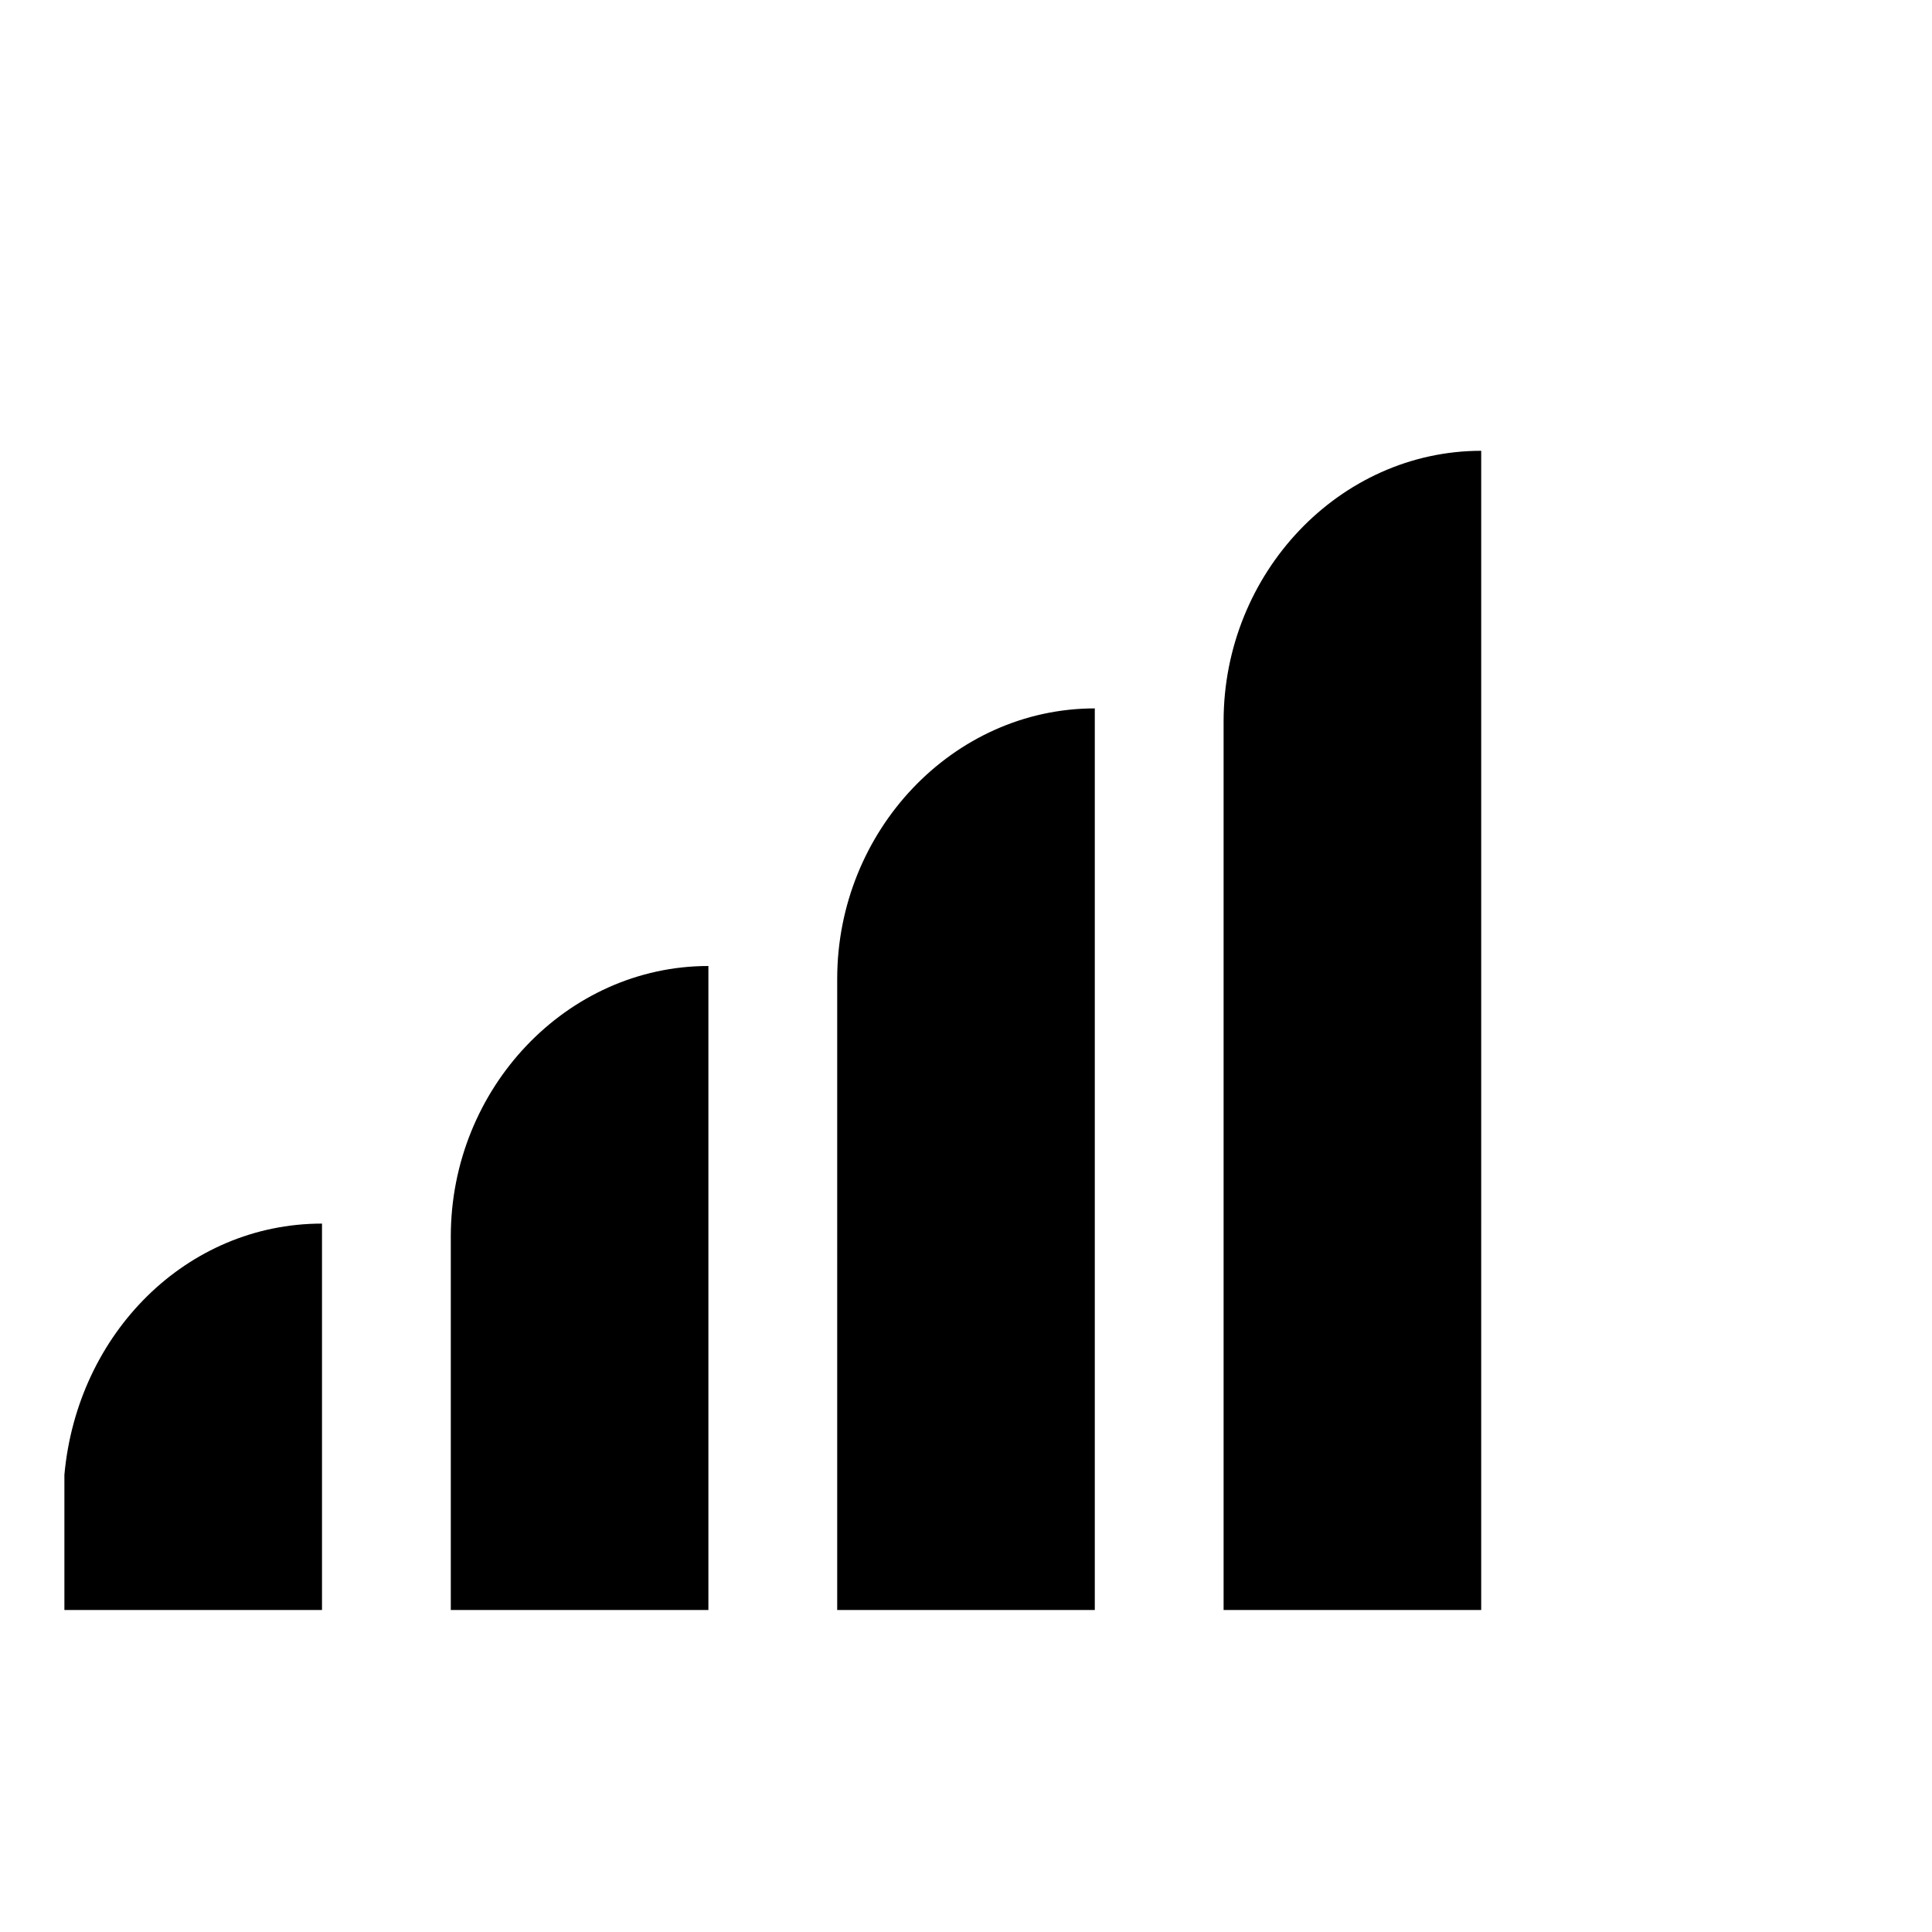 <?xml version="1.0" encoding="UTF-8" standalone="no"?>
<!-- Created with Inkscape (http://www.inkscape.org/) -->

<svg
   xmlns:dc="http://purl.org/dc/elements/1.1/"
   xmlns:cc="http://creativecommons.org/ns#"
   xmlns:rdf="http://www.w3.org/1999/02/22-rdf-syntax-ns#"
   xmlns:svg="http://www.w3.org/2000/svg"
   xmlns="http://www.w3.org/2000/svg"
   xmlns:inkscape="http://www.inkscape.org/namespaces/inkscape"
   version="1.1"
   width="30"
   height="30"
   viewBox="0 0 30 30"
   id="svg2">
  <defs
     id="defs8" />
  <path
     d="m 17,11 c -2.2,0 -4,1.9 -4,4.2 V 25 h 4 V 11 z M 7,19.2 V 25 h 4 V 15 C 8.8,15 7,16.9 7,19.2 z M 1,22.9 V 25 H 5 V 19 C 2.9,19 1.2,20.7 1,22.9 z M 23,19 V 7 c -2.2,0 -4,1.9 -4,4.2 V 25 h 4 v -6 z"
     inkscape:connector-curvature="0"
     id="path4" />
</svg>
